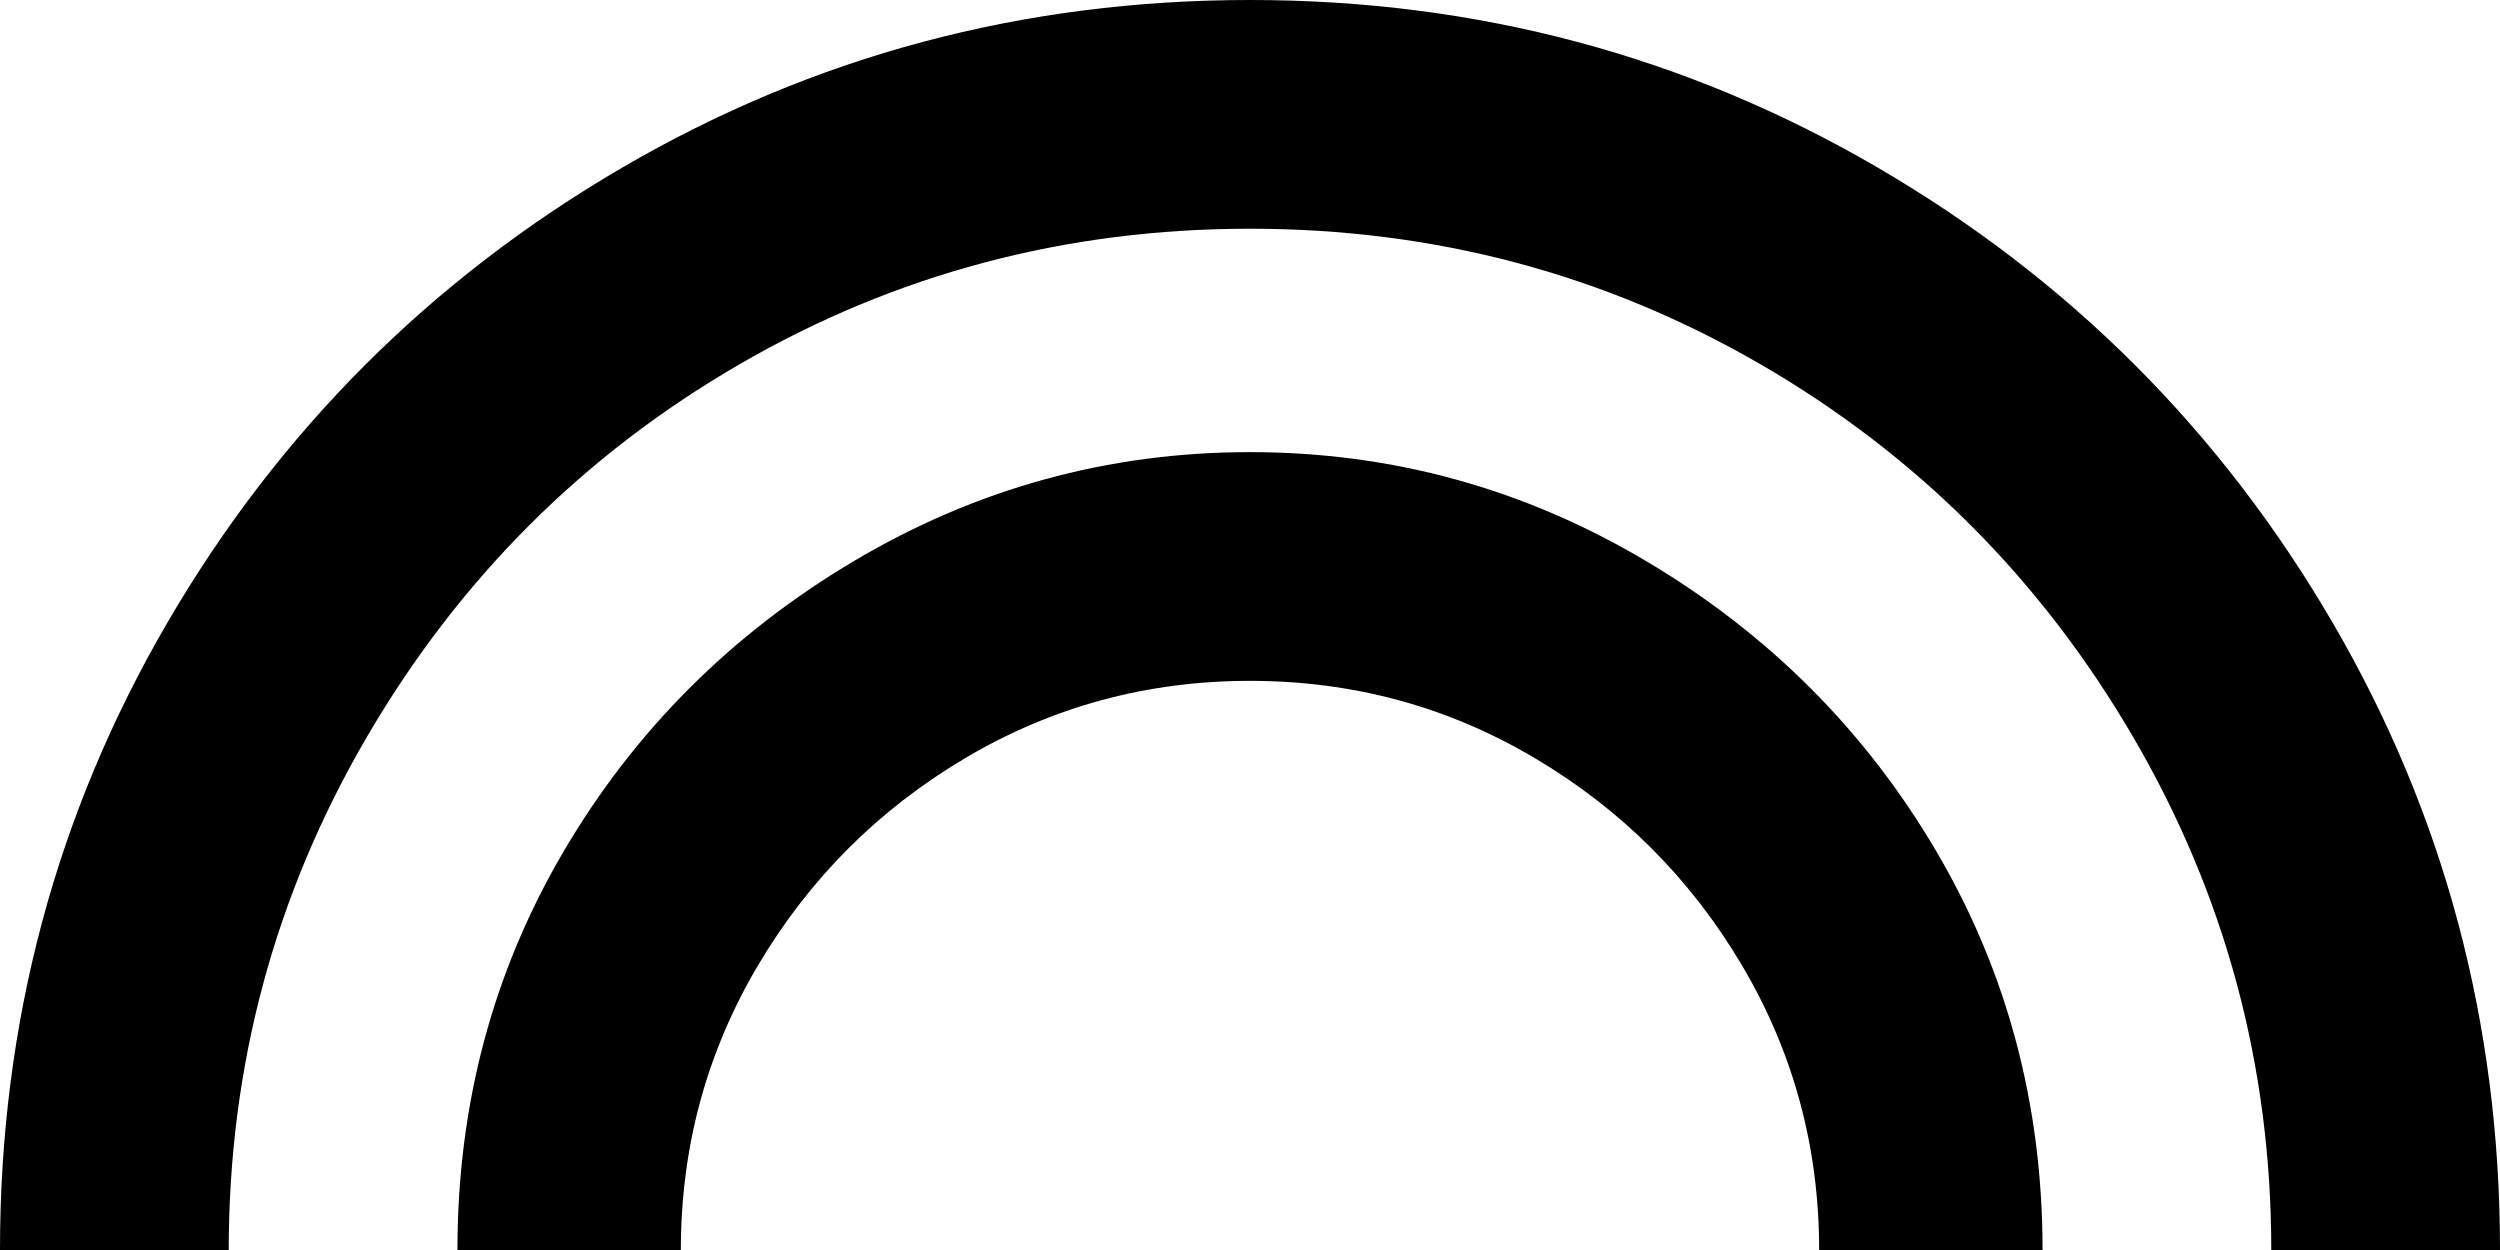 <svg xmlns="http://www.w3.org/2000/svg" viewBox="21 85 470 235">
      <g transform="scale(1 -1) translate(0 -405)">
        <path d="M256 320Q192 320 138.0 288.5Q84 257 52.5 203.0Q21 149 21 85H64Q64 137 90.0 181.5Q116 226 160.0 251.5Q204 277 256.0 277.0Q308 277 352.0 251.5Q396 226 422.0 181.5Q448 137 448 85H491Q491 149 459.5 203.0Q428 257 374.0 288.5Q320 320 256 320ZM256 235Q216 235 181.5 214.5Q147 194 127.0 160.0Q107 126 107 85H149Q149 114 163.5 138.5Q178 163 202.5 177.5Q227 192 256.0 192.0Q285 192 309.5 177.5Q334 163 348.5 138.5Q363 114 363 85H405Q405 126 385.0 160.0Q365 194 330.5 214.5Q296 235 256 235Z" />
      </g>
    </svg>